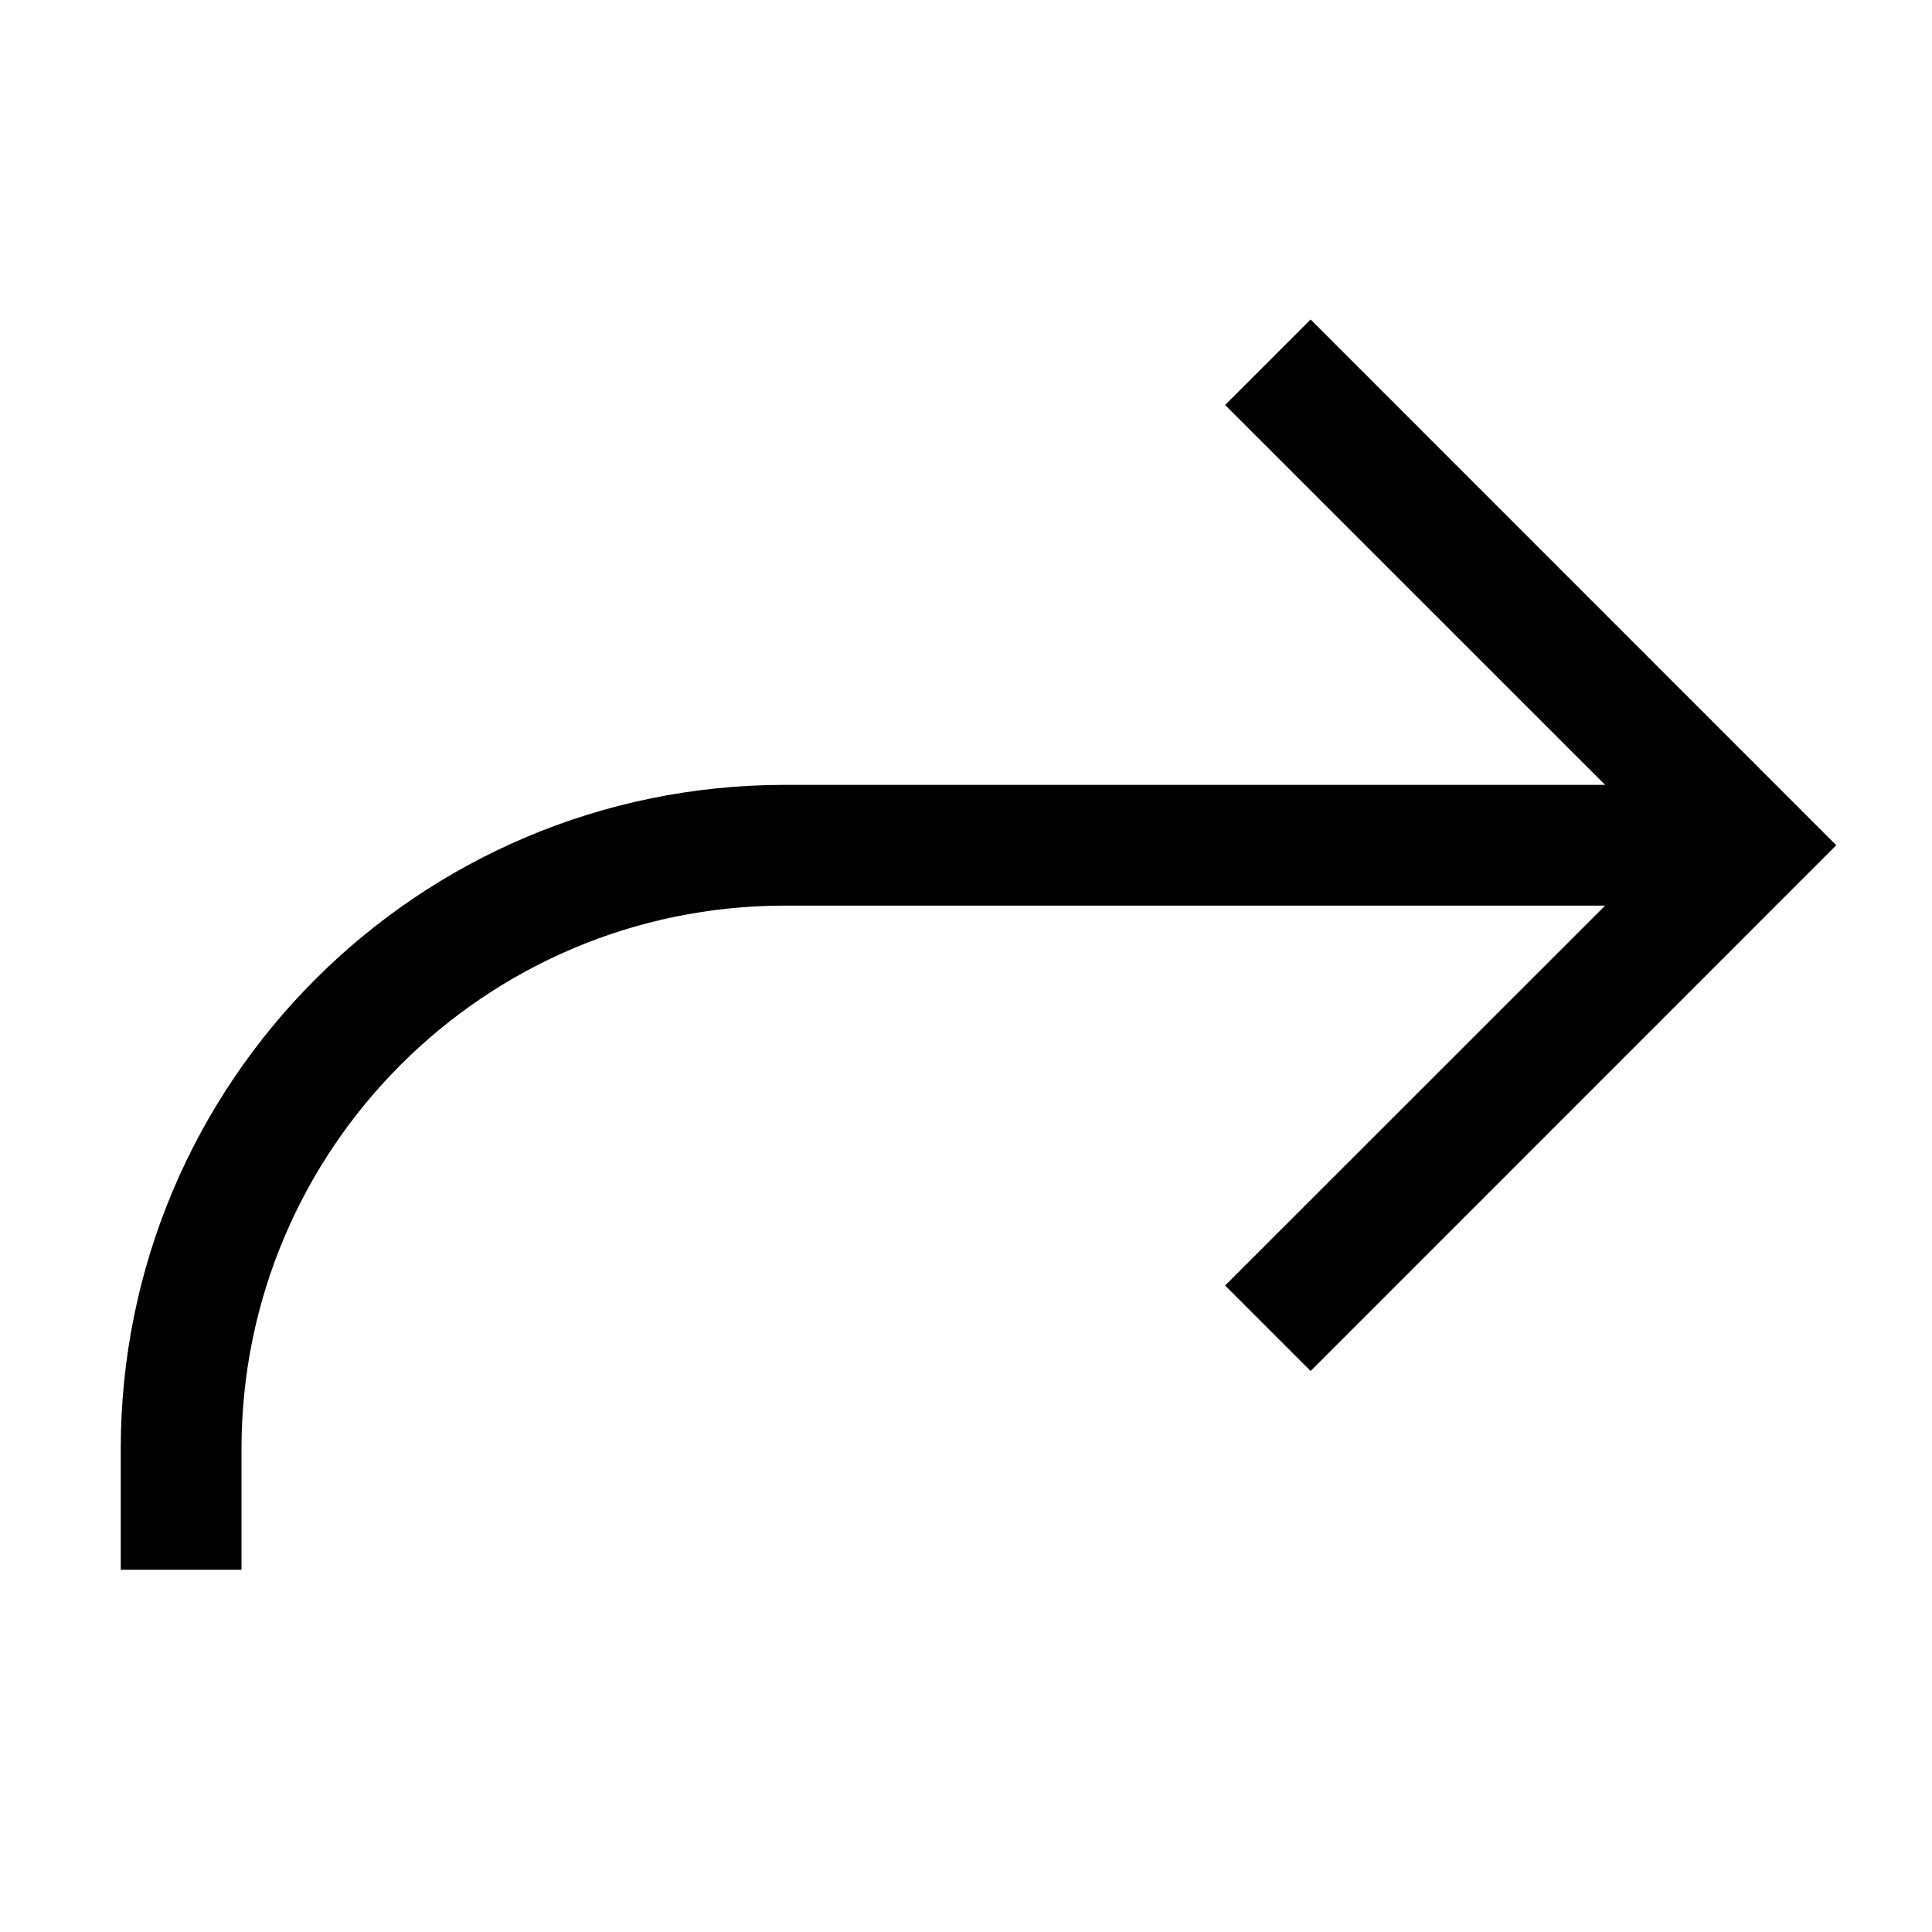 <svg width="16" height="16" viewBox="0 0 16 16" fill="none" xmlns="http://www.w3.org/2000/svg">
<path fill-rule="evenodd" clip-rule="evenodd" d="M13.293 7.5L10.146 10.646L10.854 11.354L15.207 7L10.854 2.646L10.146 3.354L13.293 6.5H6.5C3.462 6.5 1 8.962 1 12V13H2V12C2 9.515 4.015 7.5 6.5 7.5H13.293Z" fill="black"/>
</svg>
